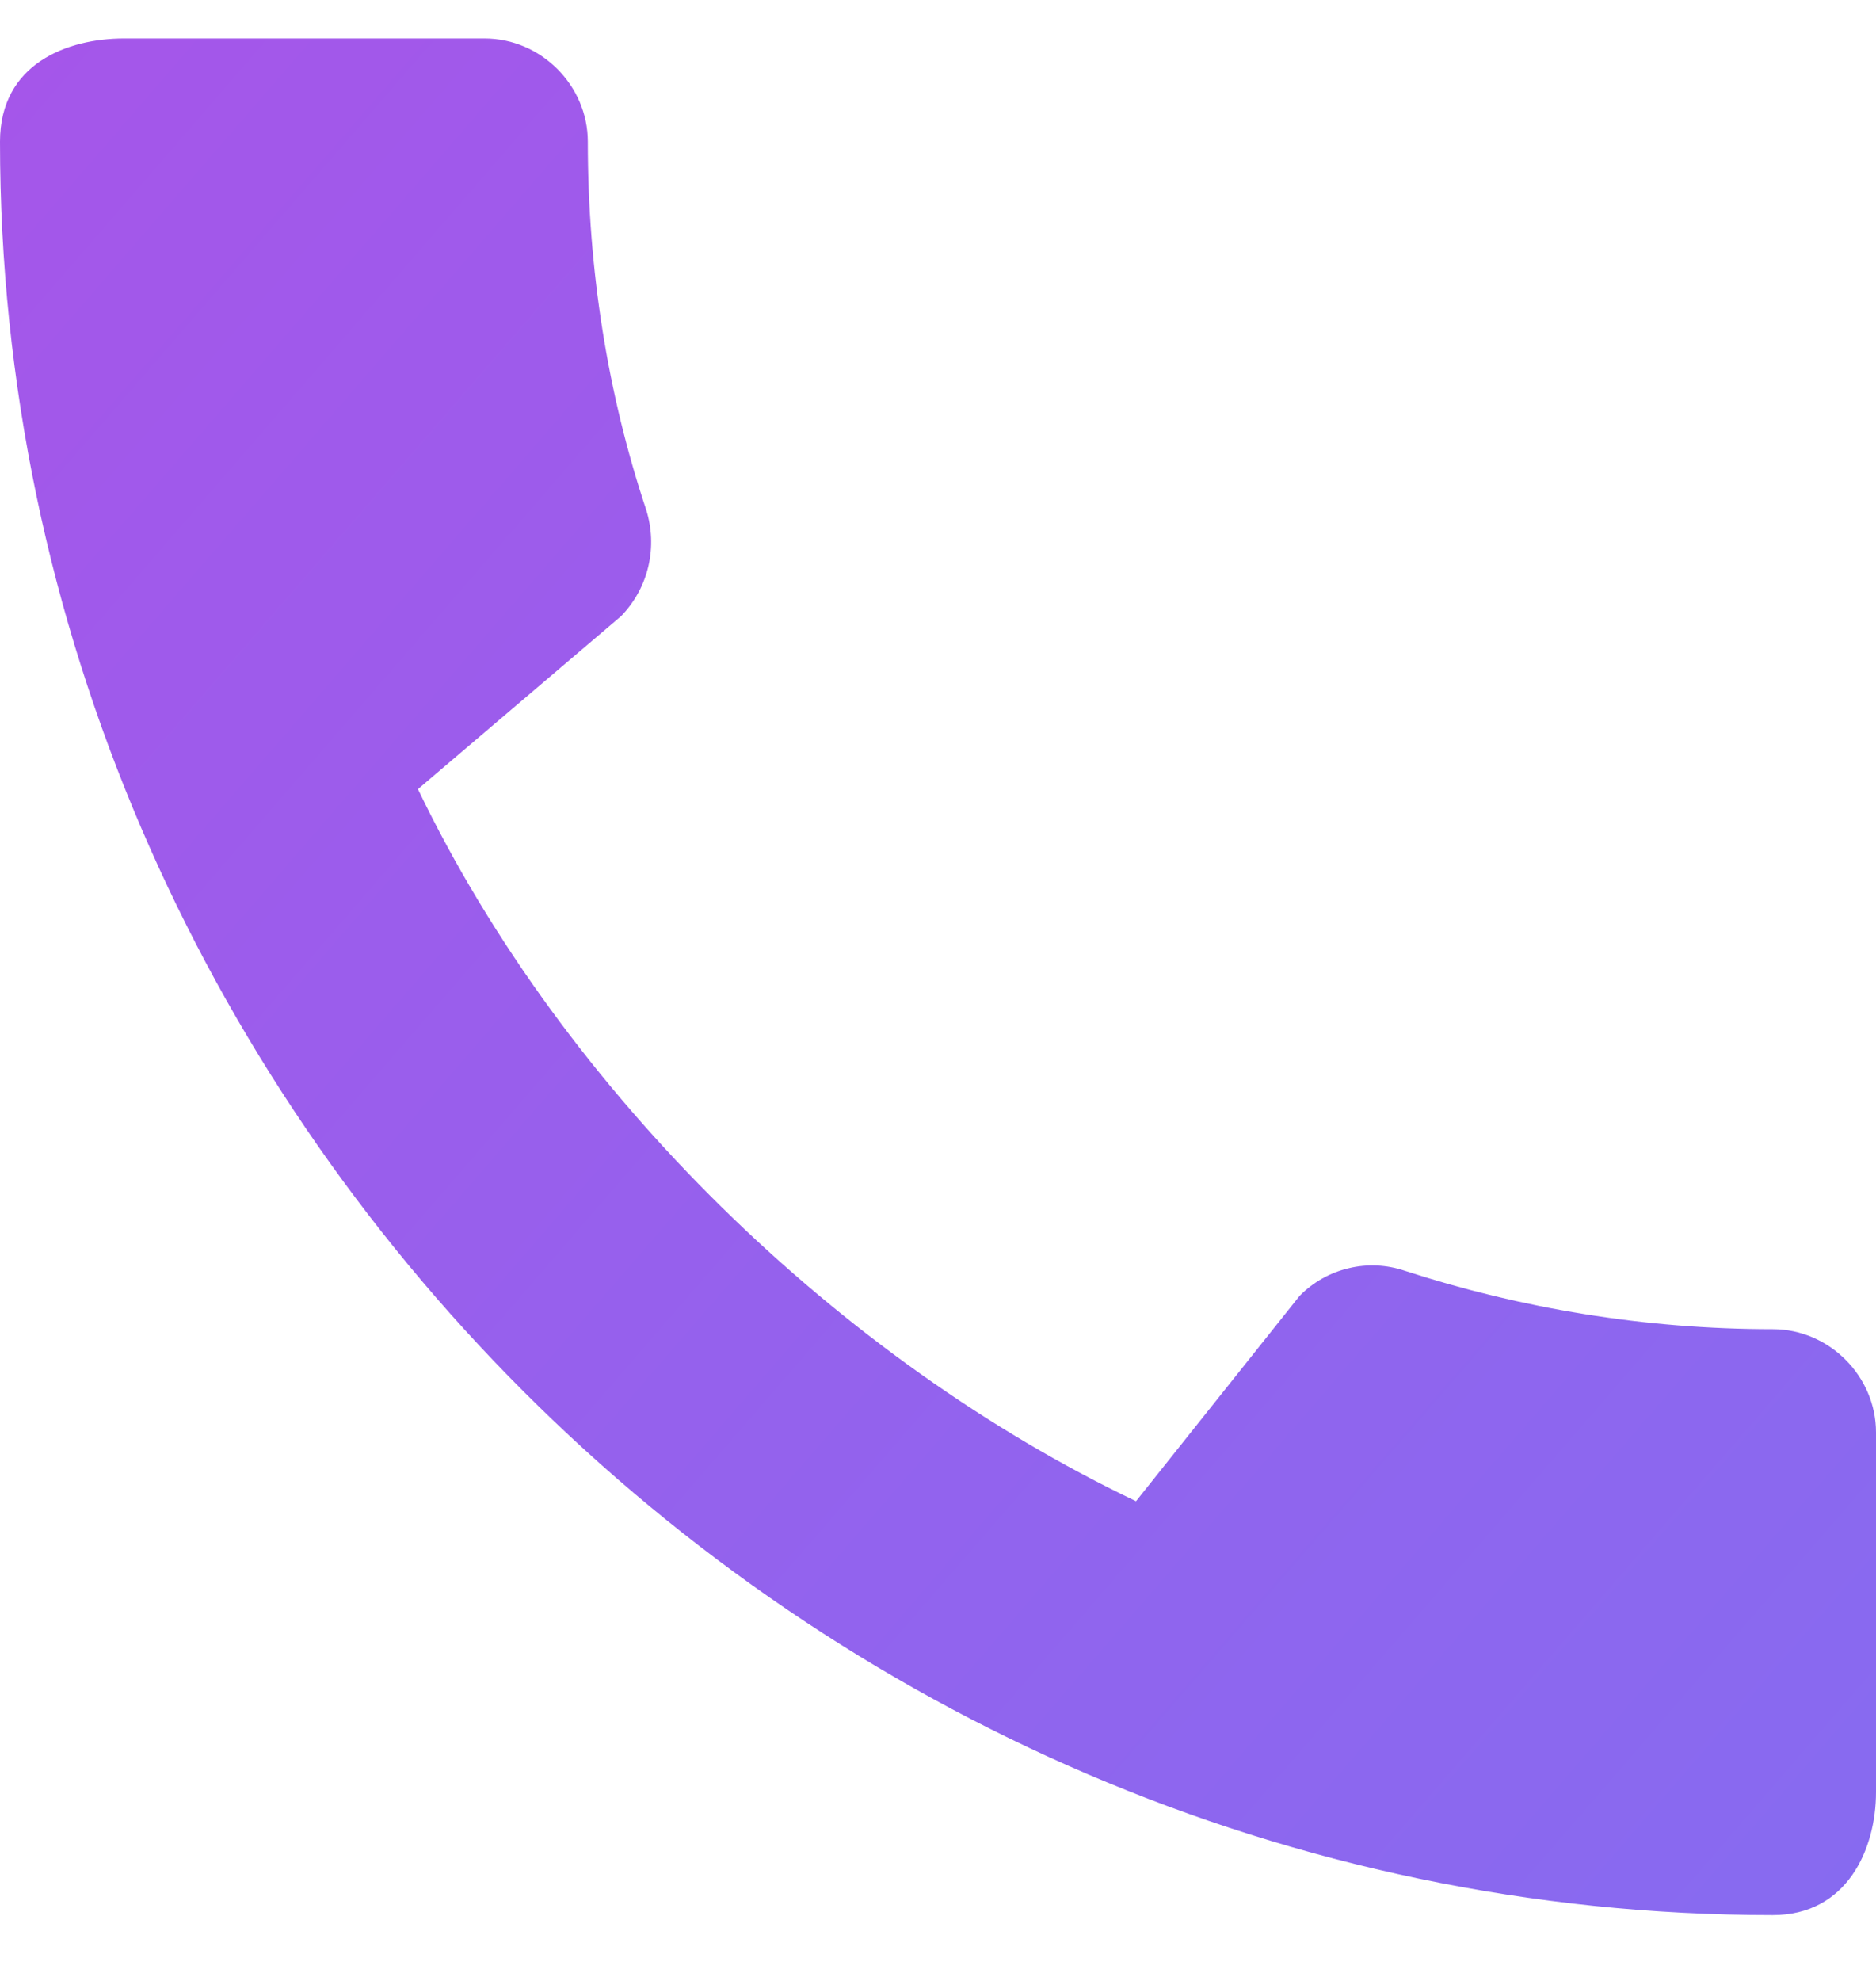 <svg width="18" height="19" viewBox="0 0 18 19" fill="none" xmlns="http://www.w3.org/2000/svg">
<path d="M17.01 12.749C15.78 12.749 14.59 12.549 13.48 12.189C13.306 12.13 13.119 12.121 12.941 12.164C12.762 12.206 12.599 12.298 12.47 12.429L10.9 14.399C8.07 13.049 5.42 10.499 4.01 7.569L5.96 5.909C6.23 5.629 6.31 5.239 6.2 4.889C5.83 3.779 5.64 2.589 5.64 1.359C5.64 0.819 5.19 0.369 4.65 0.369H1.19C0.65 0.369 0 0.609 0 1.359C0 10.649 7.73 18.369 17.01 18.369C17.72 18.369 18 17.739 18 17.189V13.739C18 13.199 17.55 12.749 17.01 12.749Z" fill="url(#paint0_linear_88648_1474)"/>
<defs>
<linearGradient id="paint0_linear_88648_1474" x1="2.053" y1="-5.549" x2="58.169" y2="43.017" gradientUnits="userSpaceOnUse">
<stop stop-color="#A854E9"/>
<stop offset="1" stop-color="#4F91FC"/>
</linearGradient>
</defs>
</svg>
